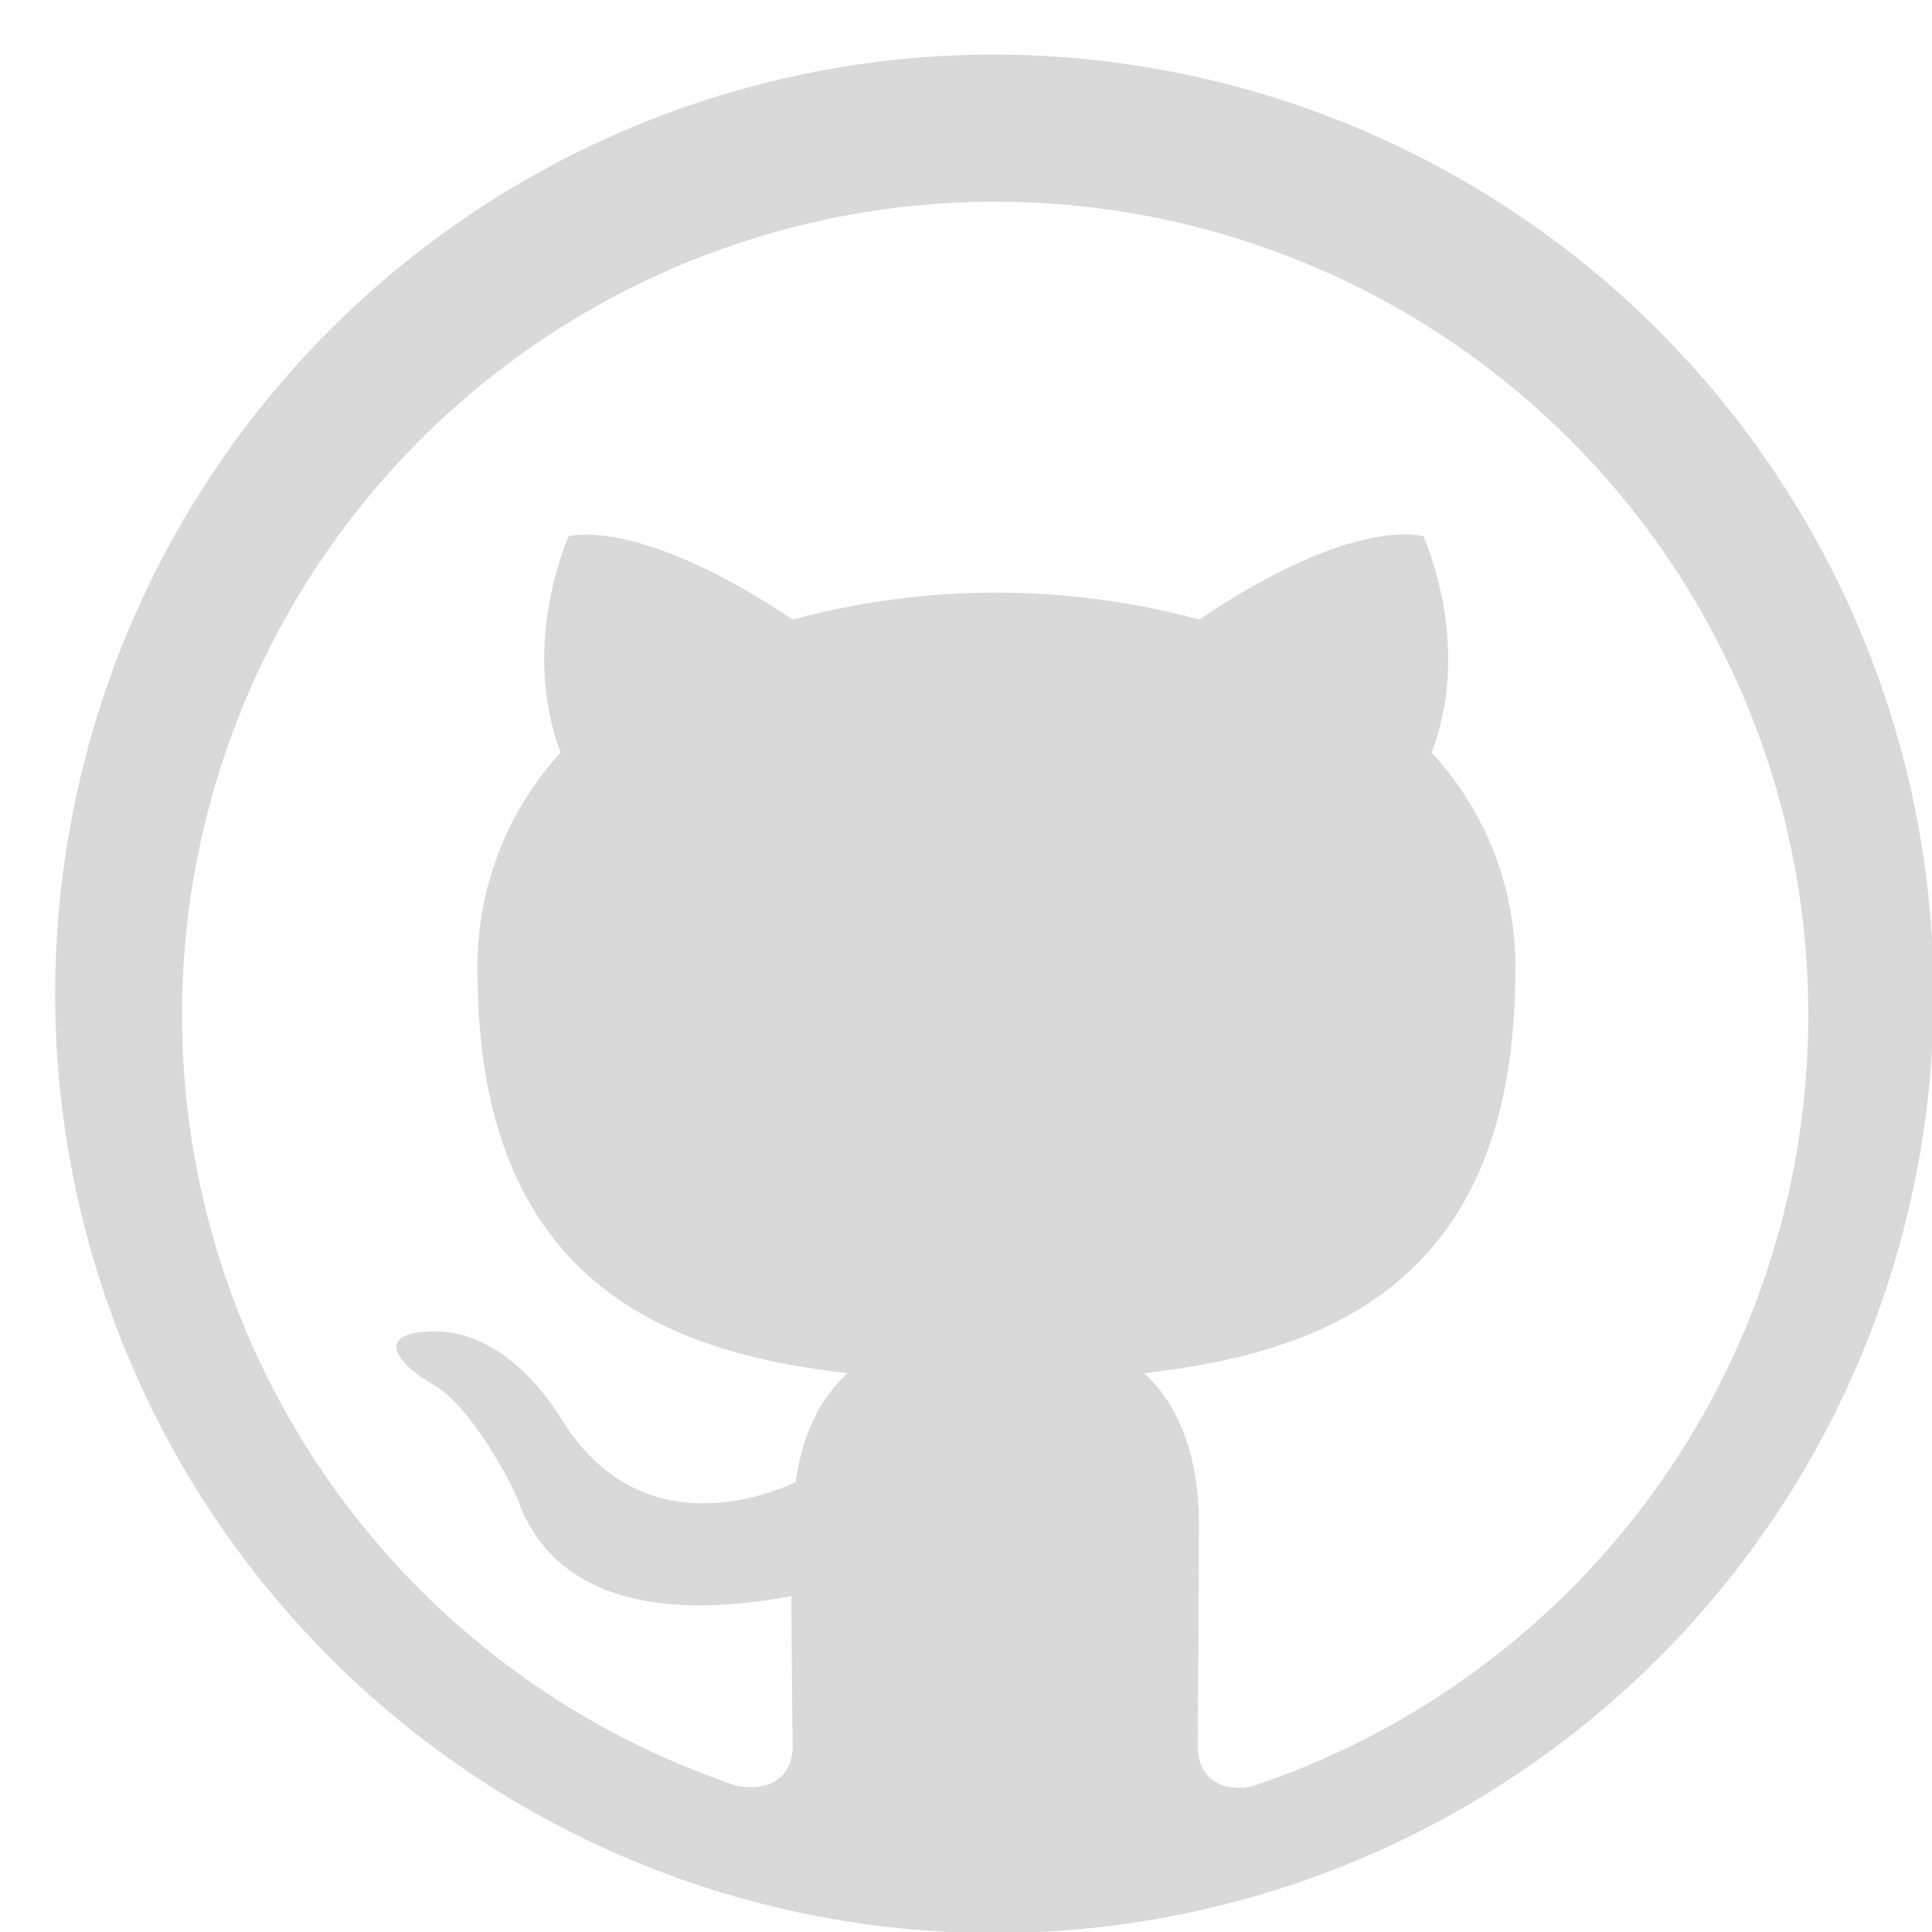 <svg xmlns="http://www.w3.org/2000/svg" xmlns:xlink="http://www.w3.org/1999/xlink" width="1080" zoomAndPan="magnify" viewBox="0 0 810 810" height="1080" preserveAspectRatio="xMidYMid meet" version="1.0"><defs><clipPath id="e5954df220"><path d="M 23 22.852 L 810 22.852 L 810 810 L 23 810 Z M 23 22.852 " clip-rule="nonzero"/></clipPath></defs><g clip-path="url(#e5954df220)"><path fill="#d9d9d9" d="M 416.781 22.852 C 410.336 22.852 403.898 23.012 397.461 23.332 C 391.023 23.652 384.598 24.125 378.184 24.762 C 371.773 25.395 365.379 26.184 359.004 27.133 C 352.629 28.082 346.281 29.184 339.961 30.445 C 333.641 31.703 327.355 33.117 321.105 34.684 C 314.852 36.254 308.645 37.973 302.477 39.848 C 296.312 41.719 290.195 43.742 284.129 45.914 C 278.059 48.09 272.051 50.41 266.098 52.879 C 260.145 55.344 254.254 57.957 248.43 60.715 C 242.605 63.473 236.852 66.371 231.168 69.41 C 225.484 72.453 219.883 75.629 214.355 78.945 C 208.828 82.258 203.387 85.707 198.027 89.289 C 192.672 92.871 187.406 96.582 182.23 100.426 C 177.055 104.266 171.977 108.23 166.996 112.32 C 162.016 116.41 157.141 120.621 152.367 124.949 C 147.594 129.277 142.926 133.723 138.371 138.281 C 133.816 142.84 129.375 147.508 125.051 152.285 C 120.723 157.062 116.516 161.941 112.43 166.922 C 108.344 171.906 104.379 176.988 100.543 182.164 C 96.707 187.344 92.996 192.609 89.418 197.969 C 85.84 203.332 82.395 208.773 79.082 214.305 C 75.773 219.832 72.598 225.438 69.562 231.125 C 66.527 236.809 63.633 242.562 60.879 248.391 C 58.125 254.219 55.516 260.109 53.051 266.062 C 50.586 272.016 48.27 278.027 46.102 284.098 C 43.93 290.164 41.914 296.285 40.043 302.453 C 38.176 308.621 36.457 314.828 34.895 321.082 C 33.332 327.332 31.922 333.621 30.664 339.941 C 29.41 346.262 28.312 352.609 27.367 358.984 C 26.422 365.359 25.637 371.754 25.008 378.168 C 24.379 384.582 23.906 391.008 23.59 397.445 C 23.277 403.883 23.121 410.324 23.121 416.766 C 23.125 423.211 23.285 429.652 23.602 436.09 C 23.922 442.527 24.398 448.949 25.031 455.363 C 25.664 461.777 26.453 468.172 27.402 474.547 C 28.352 480.922 29.453 487.27 30.711 493.59 C 31.973 499.91 33.387 506.195 34.953 512.445 C 36.52 518.695 38.242 524.906 40.113 531.07 C 41.988 537.238 44.008 543.355 46.184 549.422 C 48.355 555.488 50.676 561.5 53.145 567.453 C 55.613 573.406 58.223 579.297 60.98 585.121 C 63.738 590.945 66.637 596.699 69.676 602.383 C 72.715 608.066 75.895 613.668 79.207 619.195 C 82.523 624.723 85.973 630.164 89.555 635.523 C 93.137 640.879 96.848 646.148 100.688 651.32 C 104.527 656.496 108.492 661.574 112.582 666.555 C 116.672 671.535 120.883 676.414 125.211 681.188 C 129.539 685.961 133.984 690.625 138.543 695.184 C 143.102 699.738 147.77 704.18 152.543 708.504 C 157.32 712.832 162.199 717.039 167.184 721.125 C 172.168 725.211 177.246 729.176 182.426 733.012 C 187.602 736.852 192.871 740.559 198.23 744.137 C 203.59 747.715 209.035 751.16 214.562 754.473 C 220.09 757.785 225.695 760.957 231.383 763.996 C 237.066 767.031 242.82 769.926 248.648 772.68 C 254.477 775.434 260.367 778.043 266.32 780.508 C 272.273 782.973 278.285 785.289 284.355 787.457 C 290.422 789.629 296.543 791.648 302.711 793.516 C 308.875 795.387 315.086 797.102 321.34 798.668 C 327.59 800.23 333.875 801.641 340.199 802.895 C 346.52 804.152 352.867 805.25 359.242 806.195 C 365.617 807.141 372.012 807.926 378.426 808.555 C 384.84 809.188 391.266 809.656 397.703 809.973 C 404.137 810.285 410.578 810.441 417.023 810.441 C 423.469 810.441 429.91 810.281 436.348 809.961 C 442.781 809.645 449.207 809.168 455.621 808.535 C 462.035 807.902 468.43 807.109 474.805 806.164 C 481.176 805.215 487.523 804.113 493.844 802.855 C 500.168 801.594 506.453 800.184 512.703 798.613 C 518.953 797.047 525.164 795.328 531.328 793.453 C 537.496 791.582 543.613 789.559 549.68 787.387 C 555.746 785.215 561.758 782.895 567.711 780.426 C 573.664 777.957 579.555 775.348 585.379 772.59 C 591.203 769.832 596.957 766.934 602.641 763.895 C 608.324 760.855 613.93 757.68 619.457 754.363 C 624.98 751.051 630.426 747.602 635.781 744.02 C 641.141 740.438 646.406 736.727 651.582 732.887 C 656.758 729.047 661.836 725.082 666.816 720.992 C 671.797 716.902 676.676 712.691 681.449 708.363 C 686.223 704.035 690.887 699.59 695.441 695.031 C 700 690.473 704.441 685.805 708.766 681.031 C 713.094 676.254 717.301 671.375 721.387 666.391 C 725.477 661.41 729.438 656.328 733.273 651.152 C 737.113 645.973 740.82 640.707 744.398 635.348 C 747.98 629.988 751.426 624.543 754.738 619.016 C 758.047 613.488 761.223 607.879 764.258 602.195 C 767.297 596.512 770.191 590.758 772.945 584.93 C 775.699 579.102 778.309 573.211 780.773 567.258 C 783.238 561.305 785.555 555.293 787.727 549.223 C 789.895 543.156 791.914 537.035 793.785 530.871 C 795.652 524.703 797.371 518.492 798.934 512.242 C 800.5 505.988 801.91 499.703 803.164 493.383 C 804.422 487.059 805.52 480.711 806.465 474.336 C 807.41 467.961 808.195 461.566 808.824 455.152 C 809.457 448.738 809.93 442.316 810.242 435.879 C 810.559 429.441 810.715 423 810.715 416.555 C 810.699 410.113 810.527 403.676 810.199 397.242 C 809.871 390.809 809.387 384.387 808.742 377.977 C 808.098 371.566 807.301 365.176 806.344 358.805 C 805.387 352.438 804.273 346.094 803.008 339.777 C 801.742 333.461 800.32 327.18 798.746 320.934 C 797.172 314.688 795.445 308.48 793.566 302.32 C 791.688 296.156 789.66 290.047 787.48 283.984 C 785.301 277.922 782.977 271.914 780.504 265.965 C 778.031 260.016 775.418 254.133 772.656 248.312 C 769.895 242.492 766.996 236.742 763.953 231.062 C 760.91 225.383 757.73 219.785 754.414 214.262 C 751.098 208.738 747.648 203.301 744.066 197.945 C 740.48 192.594 736.77 187.332 732.93 182.16 C 729.09 176.988 725.125 171.91 721.035 166.934 C 716.945 161.957 712.738 157.082 708.41 152.309 C 704.082 147.539 699.637 142.875 695.082 138.324 C 690.523 133.77 685.859 129.328 681.086 125.004 C 676.312 120.68 671.434 116.473 666.457 112.387 C 661.477 108.301 656.398 104.336 651.223 100.5 C 646.051 96.66 640.785 92.953 635.43 89.375 C 630.074 85.793 624.633 82.348 619.109 79.035 C 613.586 75.719 607.98 72.543 602.301 69.504 C 596.621 66.465 590.871 63.57 585.047 60.812 C 579.227 58.055 573.34 55.441 567.391 52.973 C 561.438 50.504 555.434 48.184 549.367 46.008 C 543.305 43.832 537.191 41.809 531.027 39.934 C 524.863 38.059 518.66 36.336 512.414 34.762 C 506.164 33.191 499.883 31.773 493.566 30.512 C 487.25 29.25 480.906 28.141 474.535 27.188 C 468.164 26.234 461.773 25.438 455.363 24.801 C 448.953 24.16 442.531 23.68 436.098 23.352 C 429.664 23.027 423.223 22.859 416.781 22.852 Z M 525.527 748.82 C 508.445 752.309 502.148 741.797 502.148 732.734 C 502.148 721.18 502.645 684.477 502.645 638.758 C 502.645 607.043 491.863 586.289 479.539 575.73 C 555.434 567.168 635.316 538.305 635.316 407.133 C 635.379 402.938 635.246 398.75 634.91 394.566 C 634.574 390.387 634.043 386.23 633.309 382.098 C 632.578 377.969 631.648 373.883 630.527 369.84 C 629.406 365.797 628.094 361.82 626.59 357.902 C 625.09 353.984 623.402 350.148 621.535 346.395 C 619.664 342.637 617.621 338.98 615.402 335.418 C 613.188 331.859 610.805 328.414 608.254 325.078 C 605.707 321.746 603.008 318.543 600.156 315.469 C 603.645 306.902 615.695 271.969 596.848 224.848 C 596.848 224.848 568.211 215.512 502.918 259.734 C 489.012 255.992 474.918 253.176 460.641 251.285 C 446.363 249.398 432.023 248.453 417.621 248.453 C 403.219 248.453 388.879 249.398 374.602 251.285 C 360.32 253.176 346.23 255.992 332.324 259.734 C 267.031 216.055 238.348 224.848 238.348 224.848 C 219.77 271.789 231.598 306.723 235.086 315.469 C 232.254 318.555 229.57 321.766 227.043 325.105 C 224.512 328.445 222.148 331.898 219.945 335.461 C 217.746 339.027 215.719 342.688 213.863 346.445 C 212.008 350.199 210.336 354.035 208.848 357.953 C 207.355 361.867 206.055 365.844 204.941 369.883 C 203.828 373.922 202.91 378.004 202.184 382.129 C 201.457 386.258 200.93 390.406 200.598 394.582 C 200.266 398.758 200.133 402.941 200.195 407.133 C 200.195 537.762 279.582 567.168 355.43 575.73 C 345.645 584.25 336.582 599.066 333.59 621.449 C 313.973 630.242 264.992 644.785 234.359 593.312 C 227.836 582.98 208.715 557.879 181.848 558.152 C 153.211 558.648 170.293 574.465 182.117 580.809 C 196.664 589.098 213.246 619.23 217.277 629.02 C 224.031 648.367 246.141 685.023 331.824 669.207 C 331.824 697.844 332.324 724.758 332.324 732.645 C 332.324 741.707 326.07 751.719 308.941 748.727 C 302.613 746.609 296.352 744.305 290.16 741.816 C 283.965 739.328 277.852 736.66 271.816 733.812 C 265.777 730.969 259.828 727.945 253.973 724.75 C 248.113 721.555 242.352 718.188 236.691 714.652 C 231.027 711.117 225.477 707.422 220.031 703.559 C 214.586 699.699 209.262 695.684 204.051 691.508 C 198.844 687.336 193.762 683.012 188.809 678.539 C 183.852 674.066 179.035 669.453 174.352 664.699 C 169.668 659.945 165.125 655.055 160.73 650.035 C 156.332 645.012 152.09 639.867 147.996 634.594 C 143.898 629.324 139.965 623.938 136.188 618.434 C 132.41 612.934 128.797 607.324 125.348 601.609 C 121.898 595.895 118.621 590.086 115.512 584.18 C 112.406 578.273 109.477 572.277 106.719 566.199 C 103.965 560.121 101.391 553.965 98.996 547.734 C 96.602 541.504 94.395 535.211 92.371 528.852 C 90.348 522.488 88.512 516.074 86.863 509.609 C 85.215 503.141 83.762 496.629 82.496 490.078 C 81.23 483.523 80.16 476.938 79.281 470.32 C 78.402 463.707 77.719 457.07 77.23 450.414 C 76.742 443.758 76.449 437.09 76.352 430.418 C 76.258 423.746 76.355 417.074 76.648 410.406 C 76.945 403.738 77.434 397.086 78.121 390.445 C 78.805 383.809 79.688 377.195 80.762 370.605 C 81.836 364.02 83.102 357.469 84.559 350.957 C 86.02 344.441 87.668 337.977 89.504 331.562 C 91.344 325.145 93.367 318.789 95.582 312.492 C 97.793 306.195 100.188 299.969 102.766 293.812 C 105.344 287.656 108.098 281.578 111.031 275.586 C 113.965 269.59 117.074 263.688 120.355 257.875 C 123.637 252.062 127.086 246.352 130.703 240.742 C 134.316 235.133 138.098 229.633 142.035 224.246 C 145.973 218.859 150.07 213.59 154.316 208.445 C 158.566 203.297 162.961 198.277 167.504 193.391 C 172.051 188.5 176.73 183.75 181.555 179.137 C 186.379 174.52 191.332 170.051 196.418 165.73 C 201.5 161.406 206.707 157.234 212.039 153.219 C 217.367 149.203 222.812 145.344 228.367 141.648 C 233.926 137.949 239.586 134.418 245.348 131.055 C 251.113 127.688 256.969 124.496 262.922 121.473 C 268.875 118.453 274.91 115.609 281.027 112.941 C 287.145 110.277 293.336 107.789 299.602 105.488 C 305.867 103.184 312.191 101.066 318.582 99.137 C 324.969 97.203 331.41 95.461 337.898 93.91 C 344.391 92.355 350.922 90.996 357.492 89.824 C 364.066 88.656 370.664 87.68 377.293 86.898 C 383.922 86.117 390.566 85.527 397.23 85.137 C 403.891 84.746 410.559 84.551 417.234 84.551 C 423.91 84.551 430.578 84.746 437.242 85.137 C 443.902 85.527 450.547 86.117 457.176 86.898 C 463.805 87.68 470.406 88.656 476.977 89.824 C 483.547 90.996 490.078 92.355 496.57 93.91 C 503.059 95.461 509.5 97.203 515.891 99.137 C 522.277 101.066 528.605 103.184 534.867 105.488 C 541.133 107.789 547.324 110.277 553.441 112.941 C 559.562 115.609 565.598 118.453 571.547 121.473 C 577.5 124.496 583.355 127.688 589.121 131.055 C 594.883 134.418 600.543 137.949 606.102 141.648 C 611.656 145.344 617.102 149.203 622.43 153.219 C 627.762 157.234 632.969 161.406 638.055 165.73 C 643.137 170.051 648.094 174.52 652.914 179.137 C 657.738 183.75 662.422 188.5 666.965 193.391 C 671.508 198.277 675.902 203.297 680.152 208.445 C 684.402 213.59 688.496 218.859 692.434 224.246 C 696.375 229.633 700.152 235.133 703.77 240.742 C 707.383 246.352 710.832 252.062 714.113 257.875 C 717.395 263.688 720.504 269.59 723.438 275.586 C 726.371 281.578 729.129 287.656 731.707 293.812 C 734.281 299.969 736.676 306.195 738.891 312.492 C 741.102 318.789 743.125 325.145 744.965 331.562 C 746.801 337.977 748.453 344.441 749.91 350.957 C 751.367 357.469 752.637 364.02 753.711 370.605 C 754.785 377.195 755.664 383.809 756.348 390.445 C 757.035 397.086 757.523 403.738 757.82 410.406 C 758.113 417.074 758.215 423.746 758.117 430.418 C 758.02 437.09 757.727 443.758 757.238 450.414 C 756.75 457.07 756.066 463.707 755.188 470.32 C 754.312 476.938 753.238 483.523 751.973 490.078 C 750.711 496.629 749.254 503.141 747.605 509.609 C 745.957 516.074 744.125 522.488 742.098 528.852 C 740.074 535.211 737.867 541.504 735.473 547.734 C 733.078 553.965 730.504 560.121 727.75 566.199 C 724.996 572.277 722.062 578.273 718.957 584.18 C 715.848 590.086 712.57 595.895 709.121 601.609 C 705.676 607.324 702.062 612.934 698.285 618.434 C 694.504 623.938 690.57 629.324 686.477 634.594 C 682.383 639.867 678.137 645.012 673.738 650.035 C 669.344 655.055 664.805 659.945 660.121 664.699 C 655.438 669.453 650.617 674.066 645.664 678.539 C 640.707 683.012 635.625 687.336 630.418 691.508 C 625.211 695.684 619.883 699.699 614.438 703.559 C 608.996 707.422 603.441 711.117 597.781 714.652 C 592.117 718.188 586.359 721.555 580.5 724.75 C 574.641 727.945 568.691 730.969 562.656 733.816 C 556.617 736.66 550.504 739.328 544.309 741.816 C 538.117 744.305 531.855 746.609 525.527 748.727 Z M 525.527 748.82 " fill-opacity="1" fill-rule="evenodd"/></g></svg>